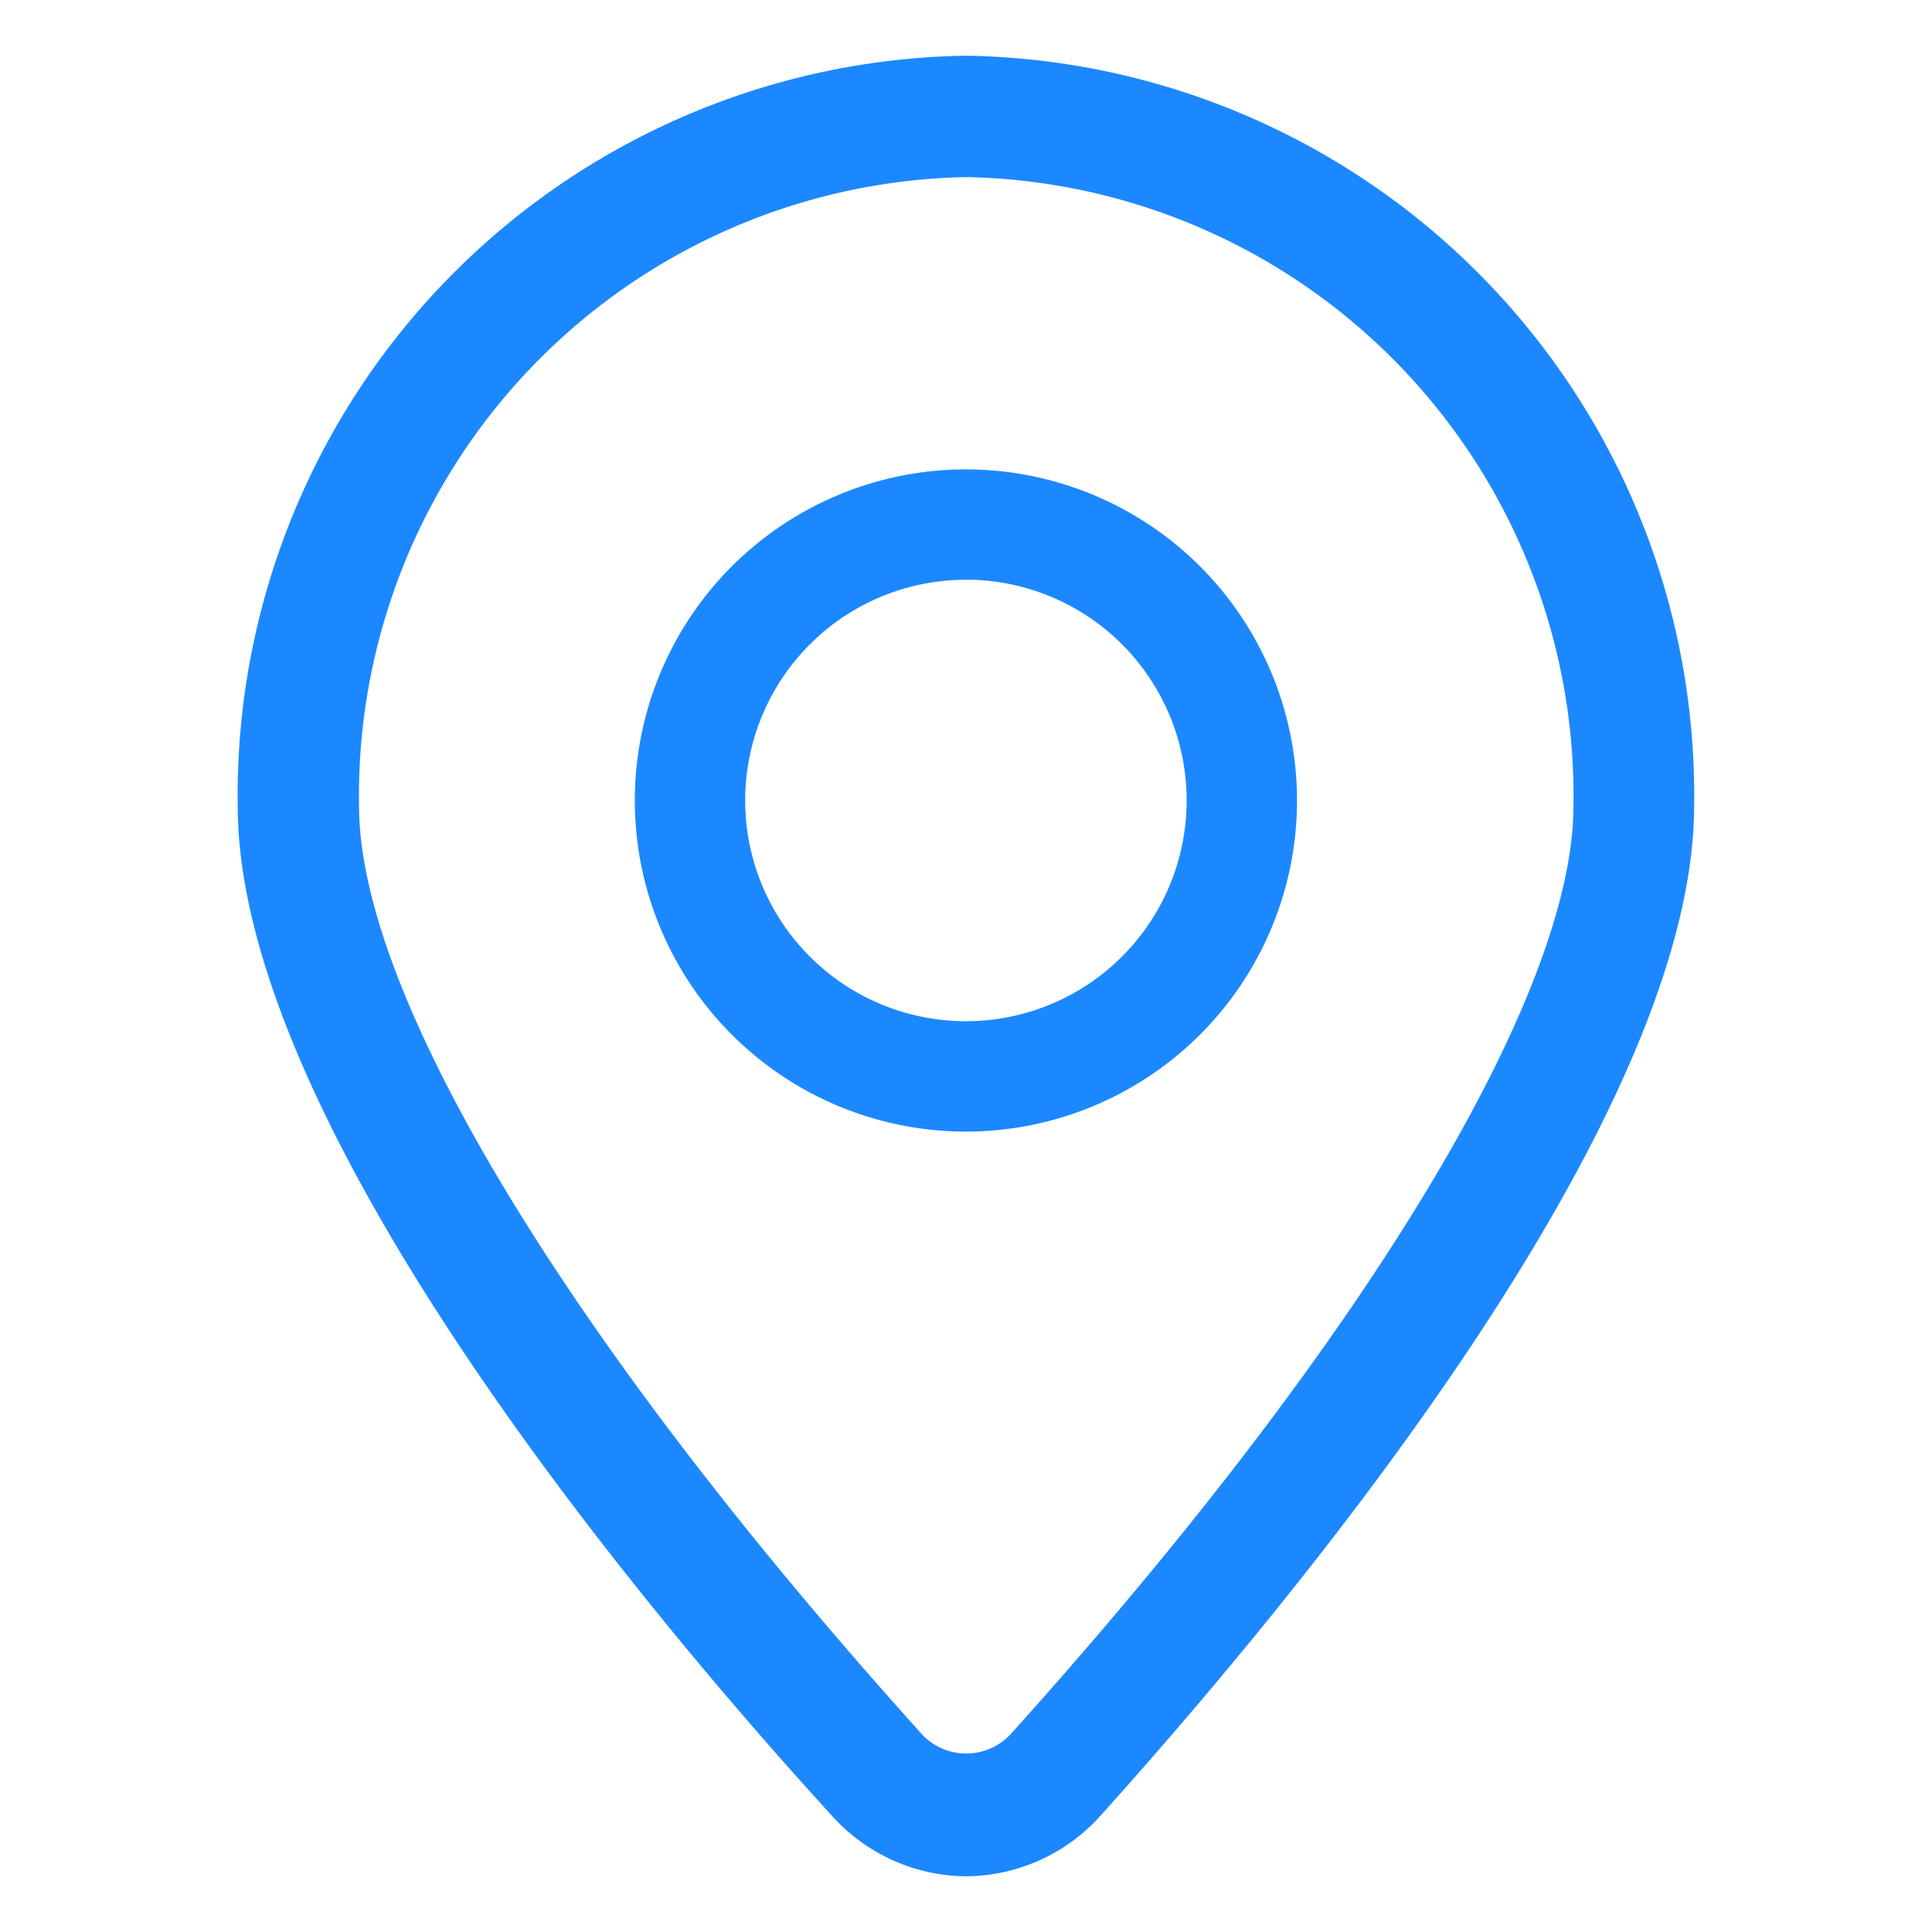 <svg xmlns="http://www.w3.org/2000/svg" xmlns:xlink="http://www.w3.org/1999/xlink" width="24" height="24" viewBox="0 0 24 24">
  <defs>
    <clipPath id="clip-path">
      <rect id="Rectangle_2119" data-name="Rectangle 2119" width="24" height="24" transform="translate(92 758)" fill="#fff"/>
    </clipPath>
  </defs>
  <g id="location" transform="translate(-92 -758)" clip-path="url(#clip-path)">
    <g id="Layer_21" data-name="Layer 21" transform="translate(91.773 758.717)">
      <path id="Path_3355" data-name="Path 3355" d="M13.046,23.616a2.262,2.262,0,0,1-1.666-.754C8.628,19.847,4,14.11,4,10.318A9.19,9.19,0,0,1,13.046,1a9.19,9.19,0,0,1,9.046,9.318c0,3.769-4.629,9.491-7.38,12.552A2.262,2.262,0,0,1,13.046,23.616Zm0-21.108a7.689,7.689,0,0,0-7.539,7.81c0,2.367,2.616,6.679,7,11.542a.754.754,0,0,0,1.086,0c4.38-4.862,7-9.174,7-11.542a7.689,7.689,0,0,0-7.539-7.81Z" transform="translate(-0.82 -1.025)" fill="#1c88ff"/>
      <path id="Path_3356" data-name="Path 3356" d="M14.113,15.227a4.113,4.113,0,1,1,4.113-4.113A4.113,4.113,0,0,1,14.113,15.227Zm0-6.855a2.742,2.742,0,1,0,2.742,2.742A2.742,2.742,0,0,0,14.113,8.371Z" transform="translate(-1.887 -1.887)" fill="#1c88ff"/>
    </g>
  </g>
</svg>
